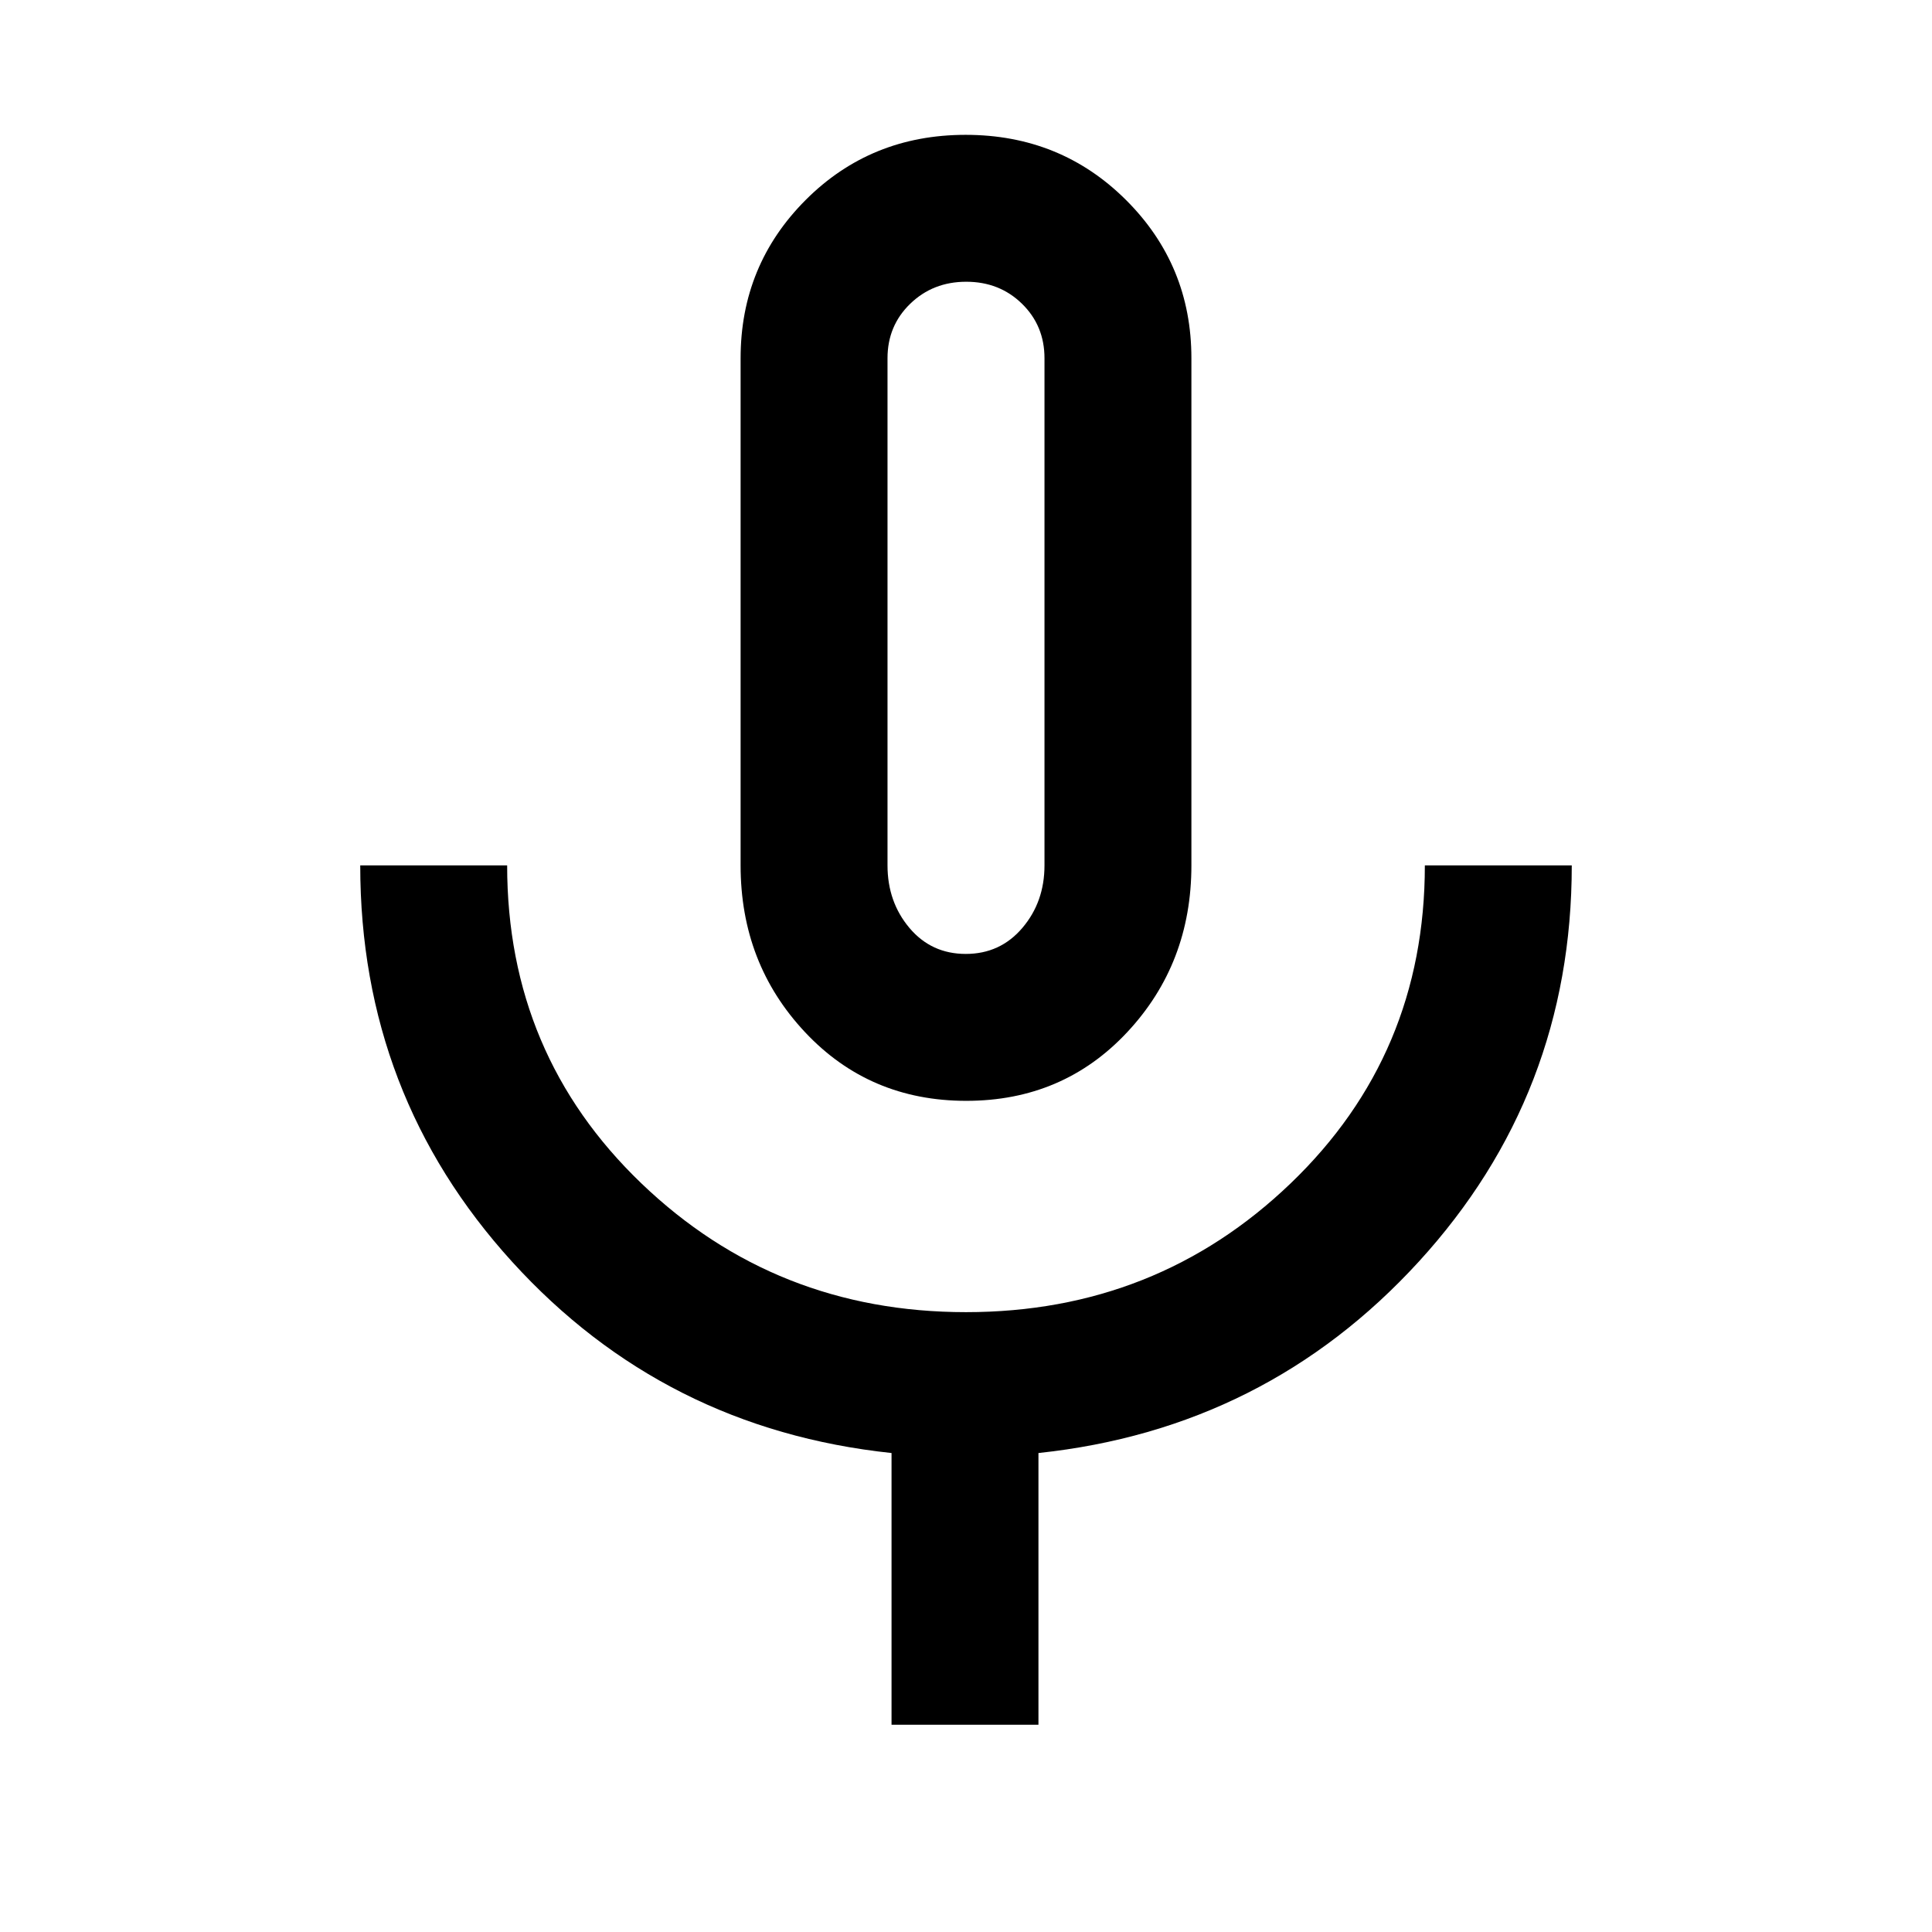 <svg xmlns="http://www.w3.org/2000/svg" height="48" viewBox="0 -960 960 960" width="48"><path d="M480.12-413Q432-413 400-447.13q-32-34.12-32-82.87v-252q0-46.25 32.32-78.63Q432.65-893 479.82-893q47.18 0 79.68 32.37Q592-828.25 592-782v252q0 48.75-31.88 82.87-31.88 34.13-80 34.13ZM480-653Zm-37 550v-135q-113-12-188.5-95T179-530h73q0 94 66.69 158 66.7 64 161.32 64 94.63 0 161.31-64T708-530h73q0 113.77-76 196.89Q629-250 516-238v135h-73Zm36.89-383Q497-486 508-498.92q11-12.93 11-31.08v-252q0-16.15-11.18-27.07Q496.64-820 480.11-820t-27.82 10.93Q441-798.15 441-782v252q0 18.15 10.89 31.08 10.9 12.92 28 12.92Z"/></svg>